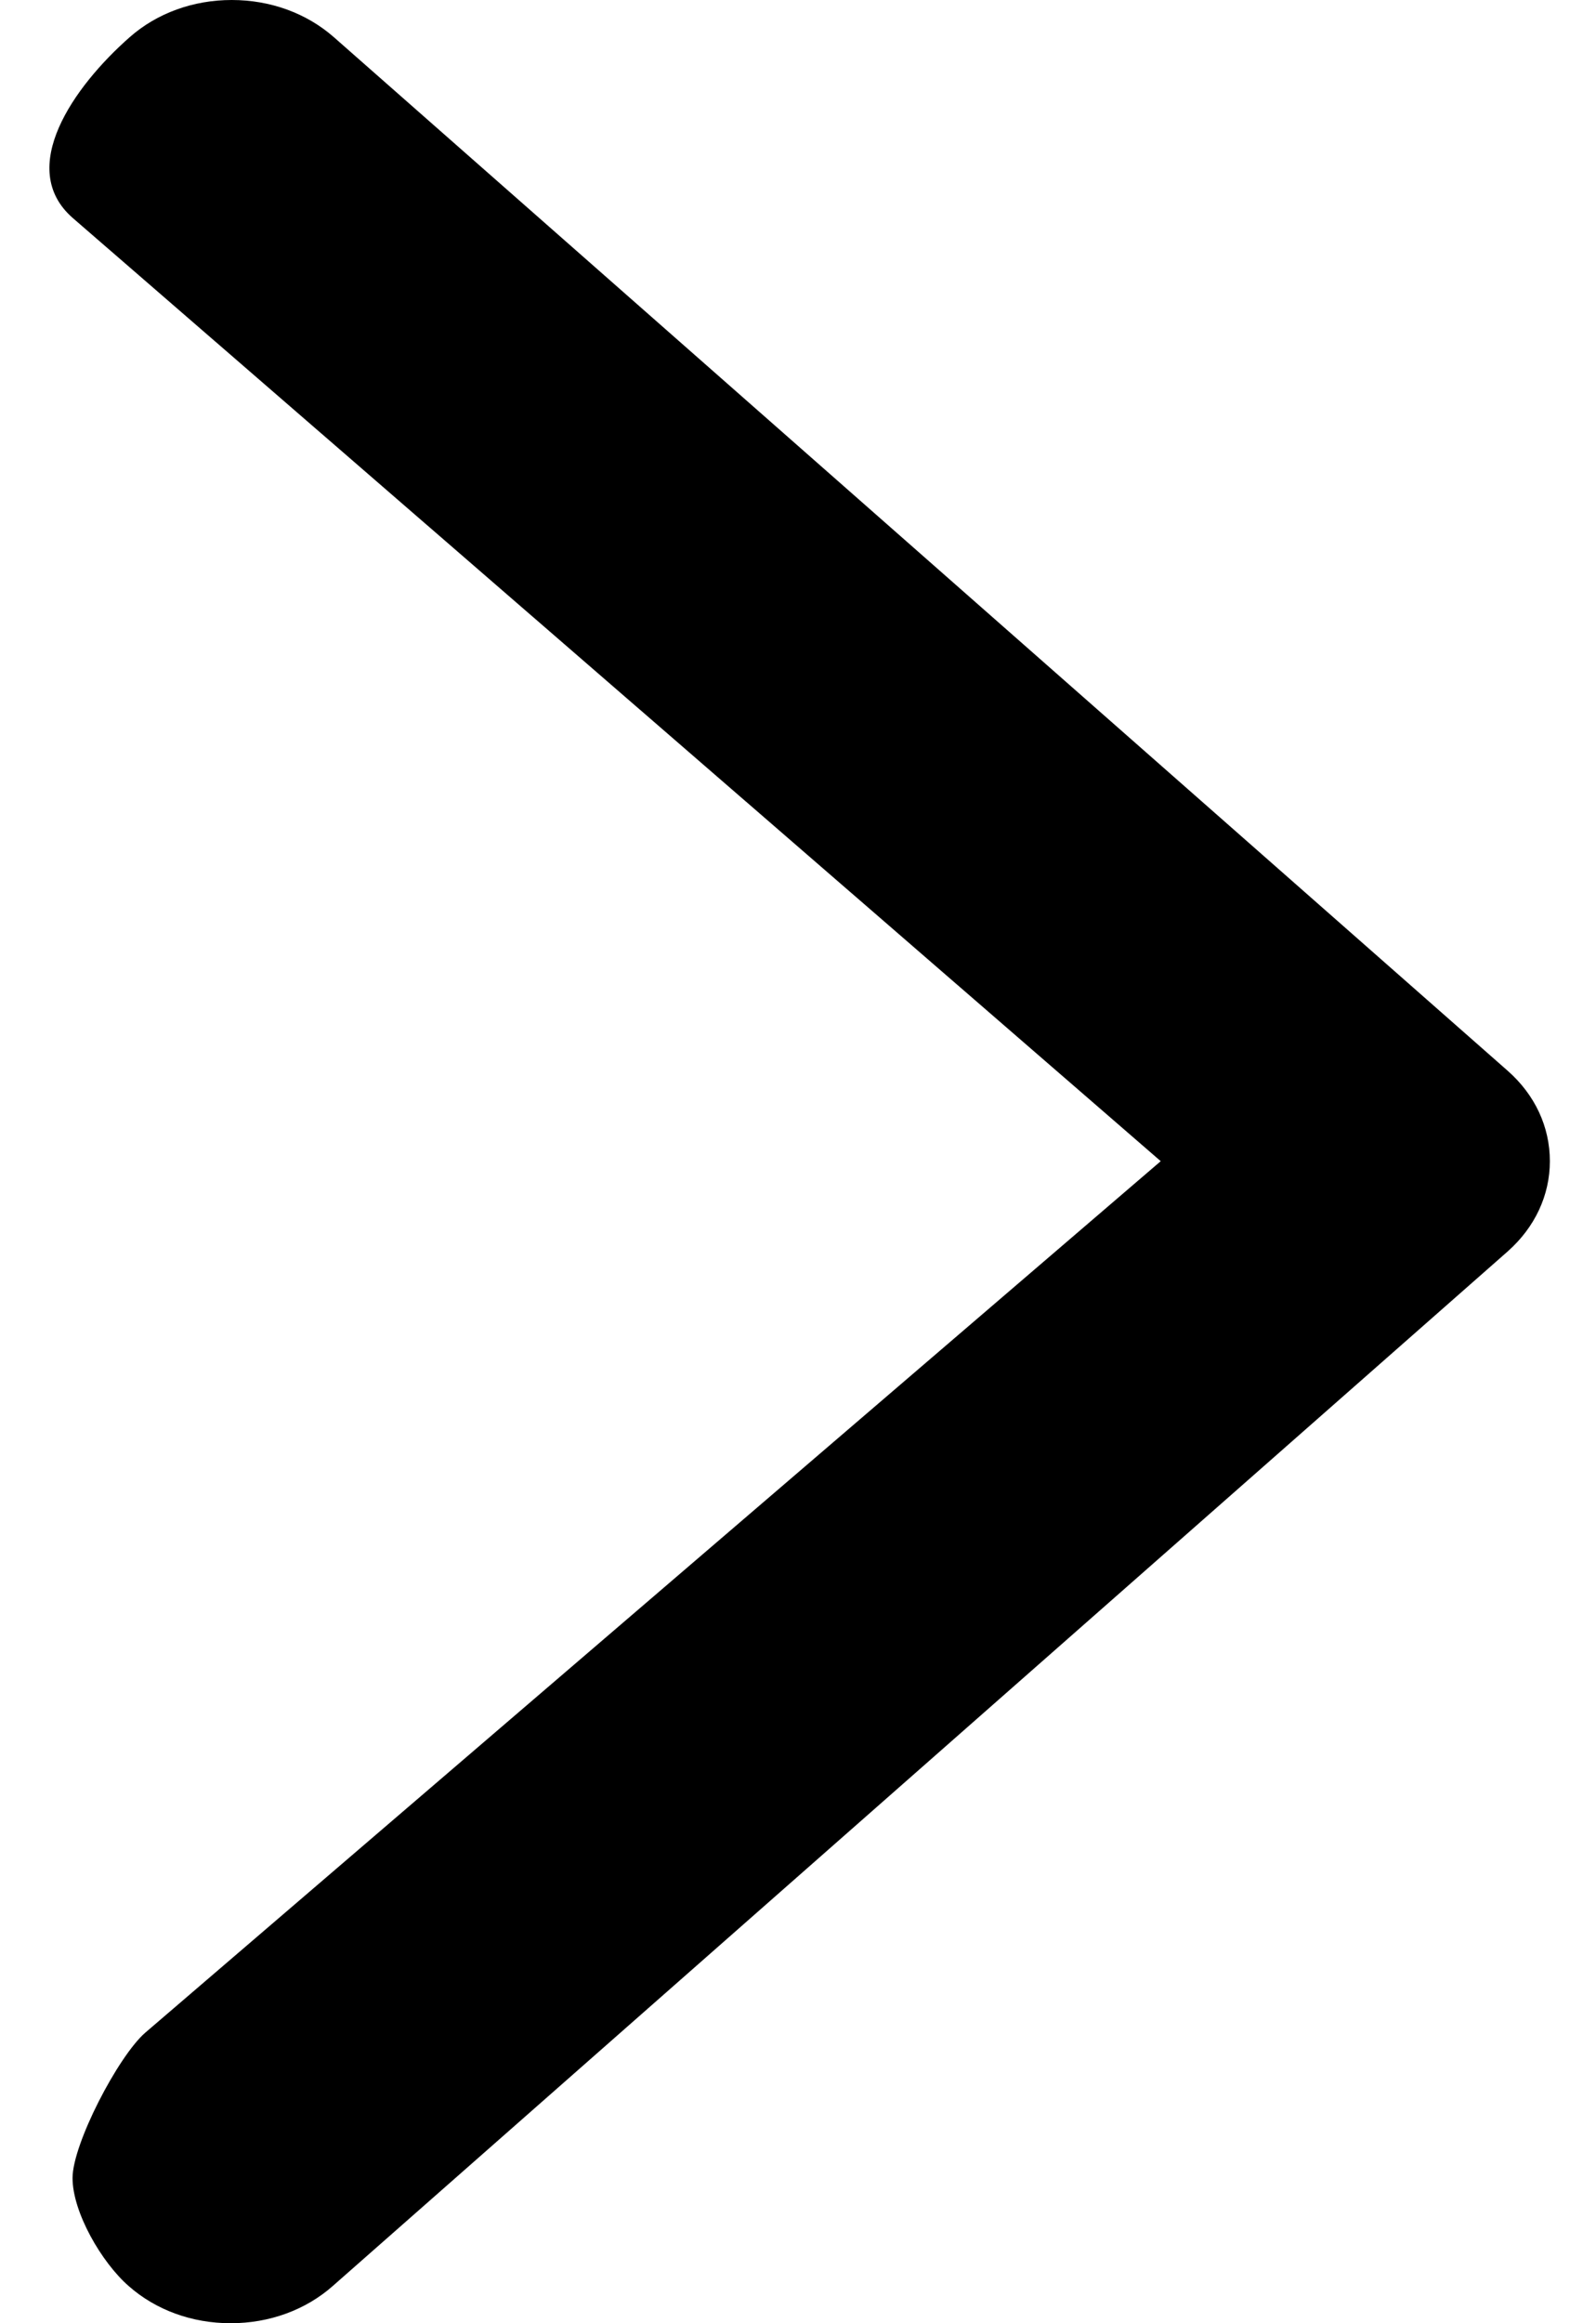 <svg width="11" height="16" viewBox="0 0 11 16" fill="none" xmlns="http://www.w3.org/2000/svg">
    <path
        d="M8 7.997L1 14C0.813 14.164 0.5 14.766 0.5 15C0.5 15.235 0.699 15.58 0.887 15.744C1.074 15.909 1.323 16 1.59 16C1.856 16 2.106 15.909 2.293 15.744L10.392 8.618C10.579 8.452 10.682 8.232 10.682 7.997C10.682 7.761 10.58 7.541 10.392 7.375L2.301 0.256C2.113 0.091 1.864 0 1.597 0C1.331 0 1.081 0.091 0.894 0.256C0.506 0.597 0.112 1.159 0.5 1.5L8 7.997Z"
        fill="currentColor" />
</svg>